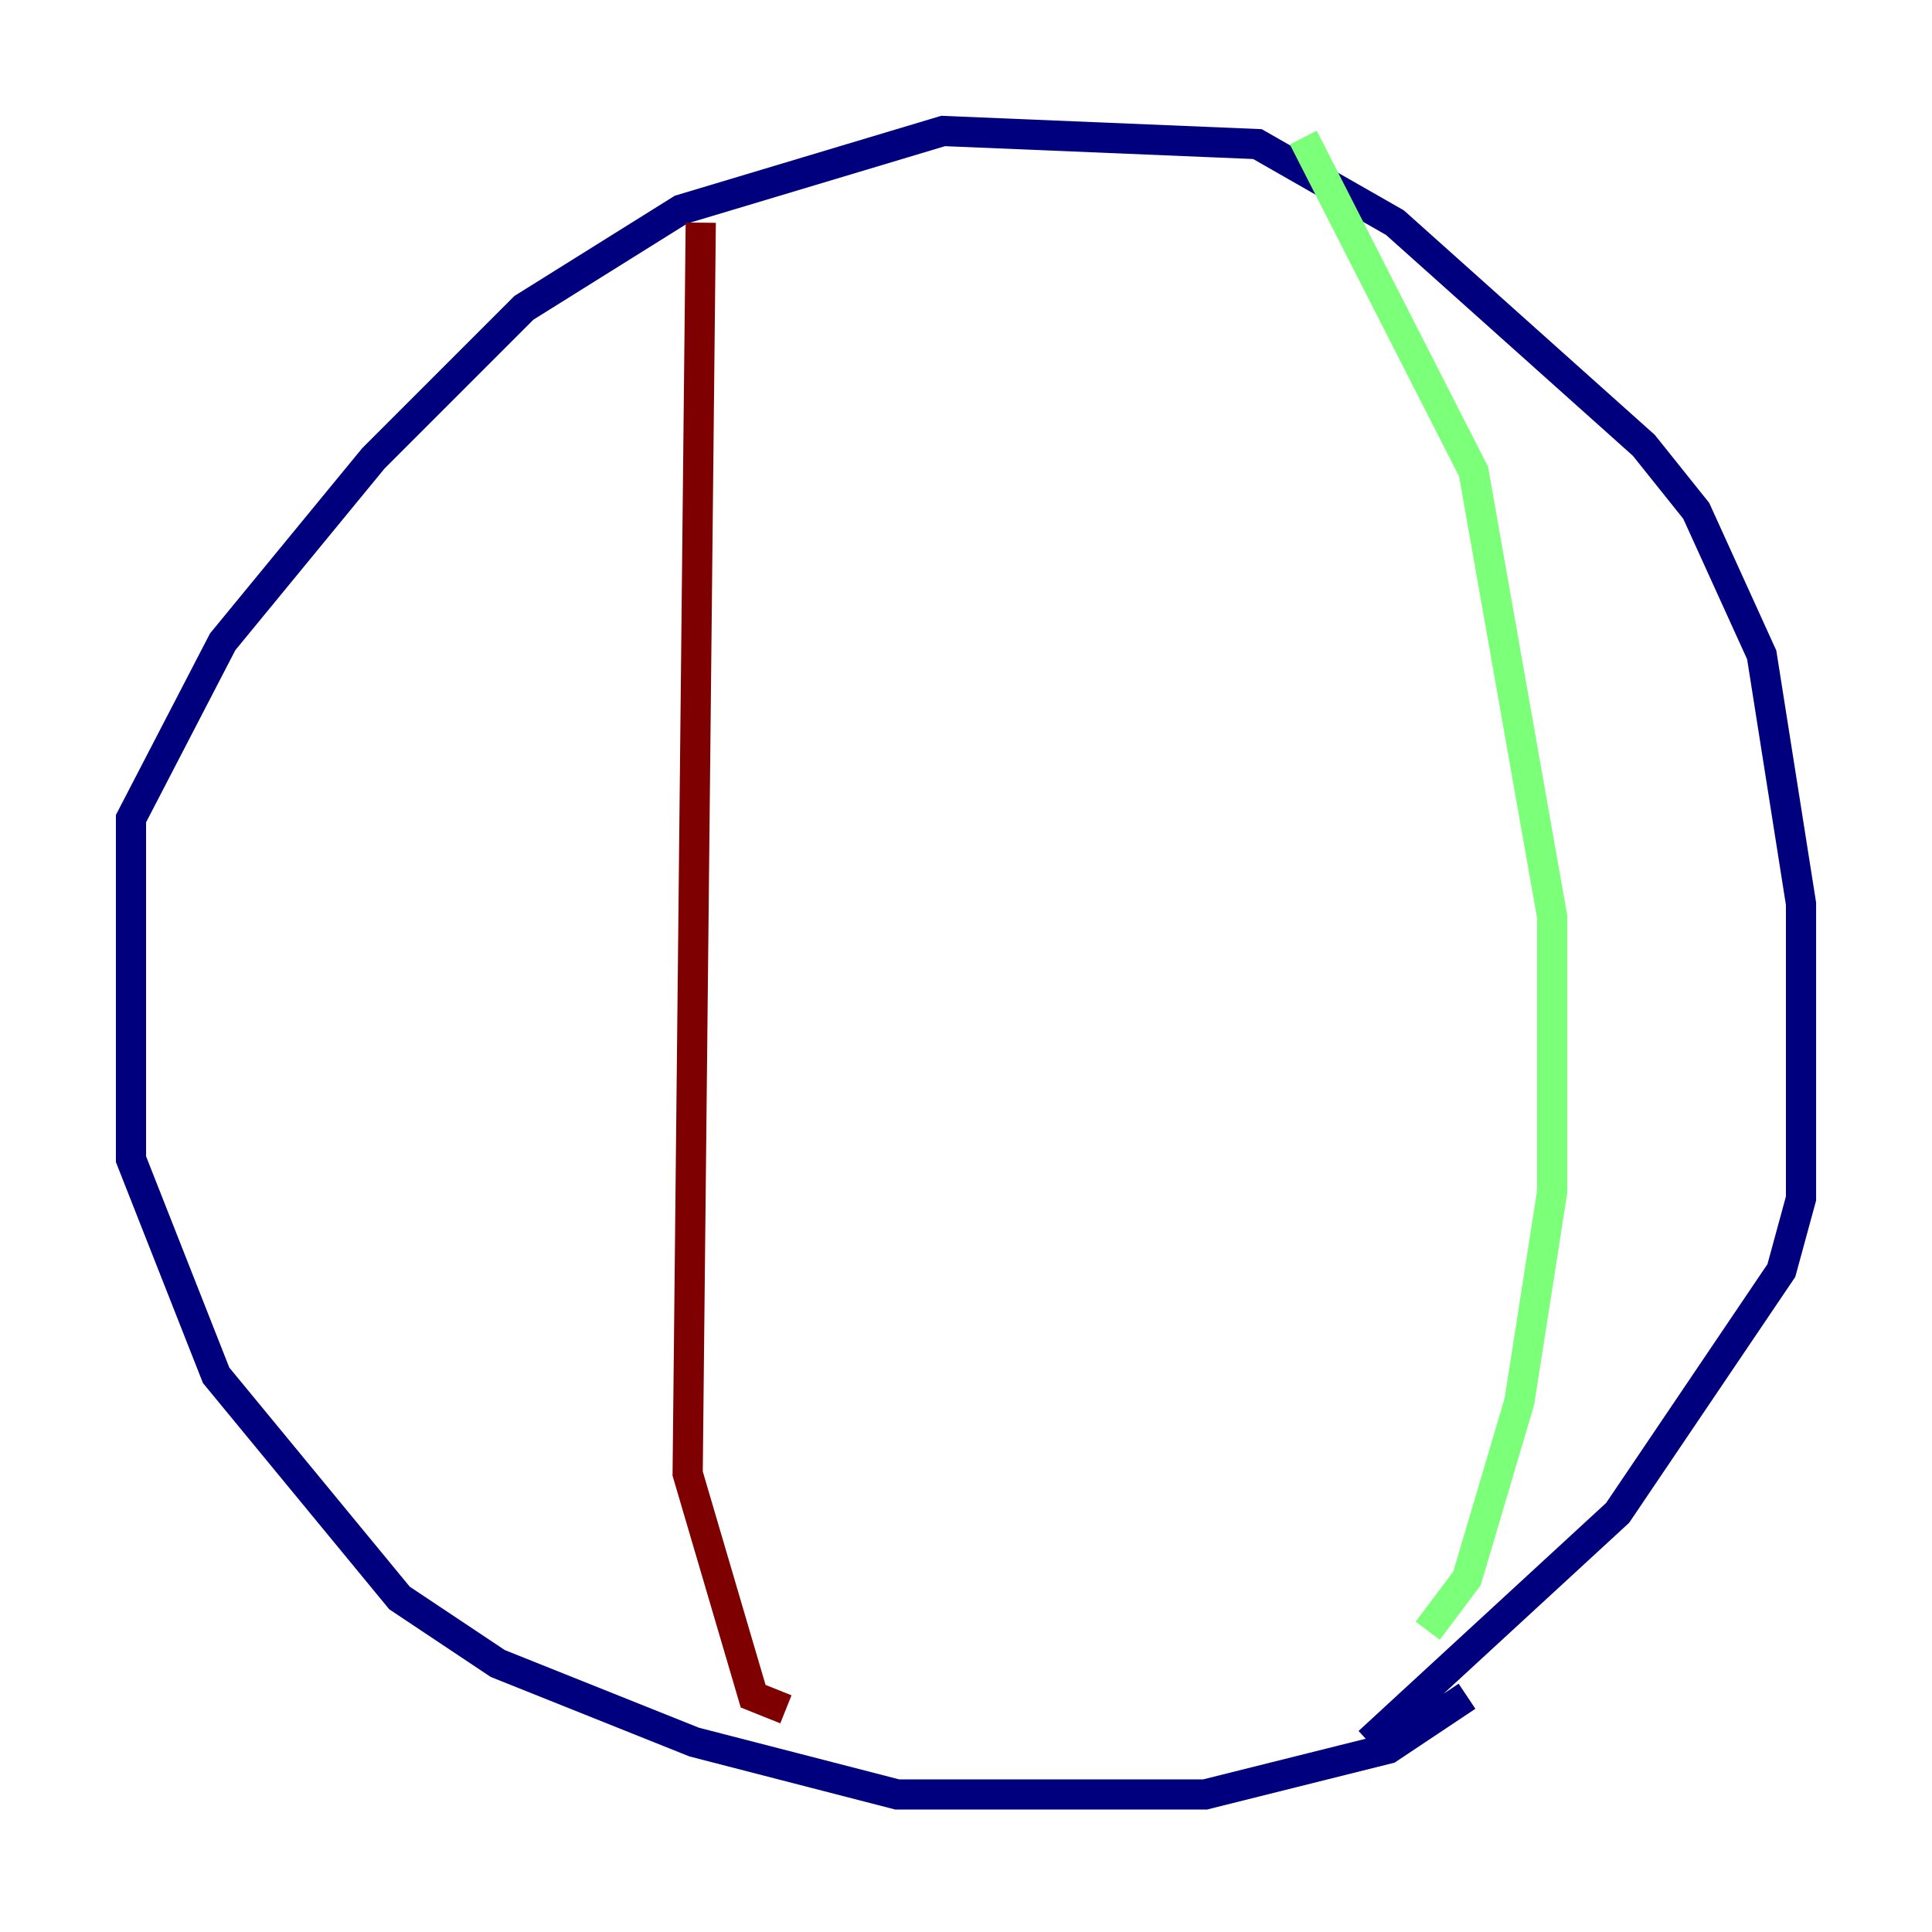 <?xml version="1.0" encoding="utf-8" ?>
<svg baseProfile="tiny" height="128" version="1.2" viewBox="0,0,128,128" width="128" xmlns="http://www.w3.org/2000/svg" xmlns:ev="http://www.w3.org/2001/xml-events" xmlns:xlink="http://www.w3.org/1999/xlink"><defs /><polyline fill="none" points="97.193,112.38 91.986,115.851 79.837,118.888 59.444,118.888 45.993,115.417 32.976,110.21 26.468,105.871 14.319,91.119 8.678,76.8 8.678,54.237 14.752,42.522 24.732,30.373 34.712,20.393 45.125,13.885 62.481,8.678 83.308,9.546 92.42,14.752 108.909,29.505 112.38,33.844 116.719,43.39 119.322,59.878 119.322,79.403 118.02,84.176 107.173,100.231 90.685,115.417" stroke="#00007f" stroke-width="2" /><polyline fill="none" points="94.59,108.041 97.193,104.57 100.664,92.854 102.834,78.969 102.834,60.746 97.627,31.241 86.346,9.112" stroke="#7cff79" stroke-width="2" /><polyline fill="none" points="46.427,14.752 45.559,97.627 49.898,112.38 52.068,113.248" stroke="#7f0000" stroke-width="2" /></svg>